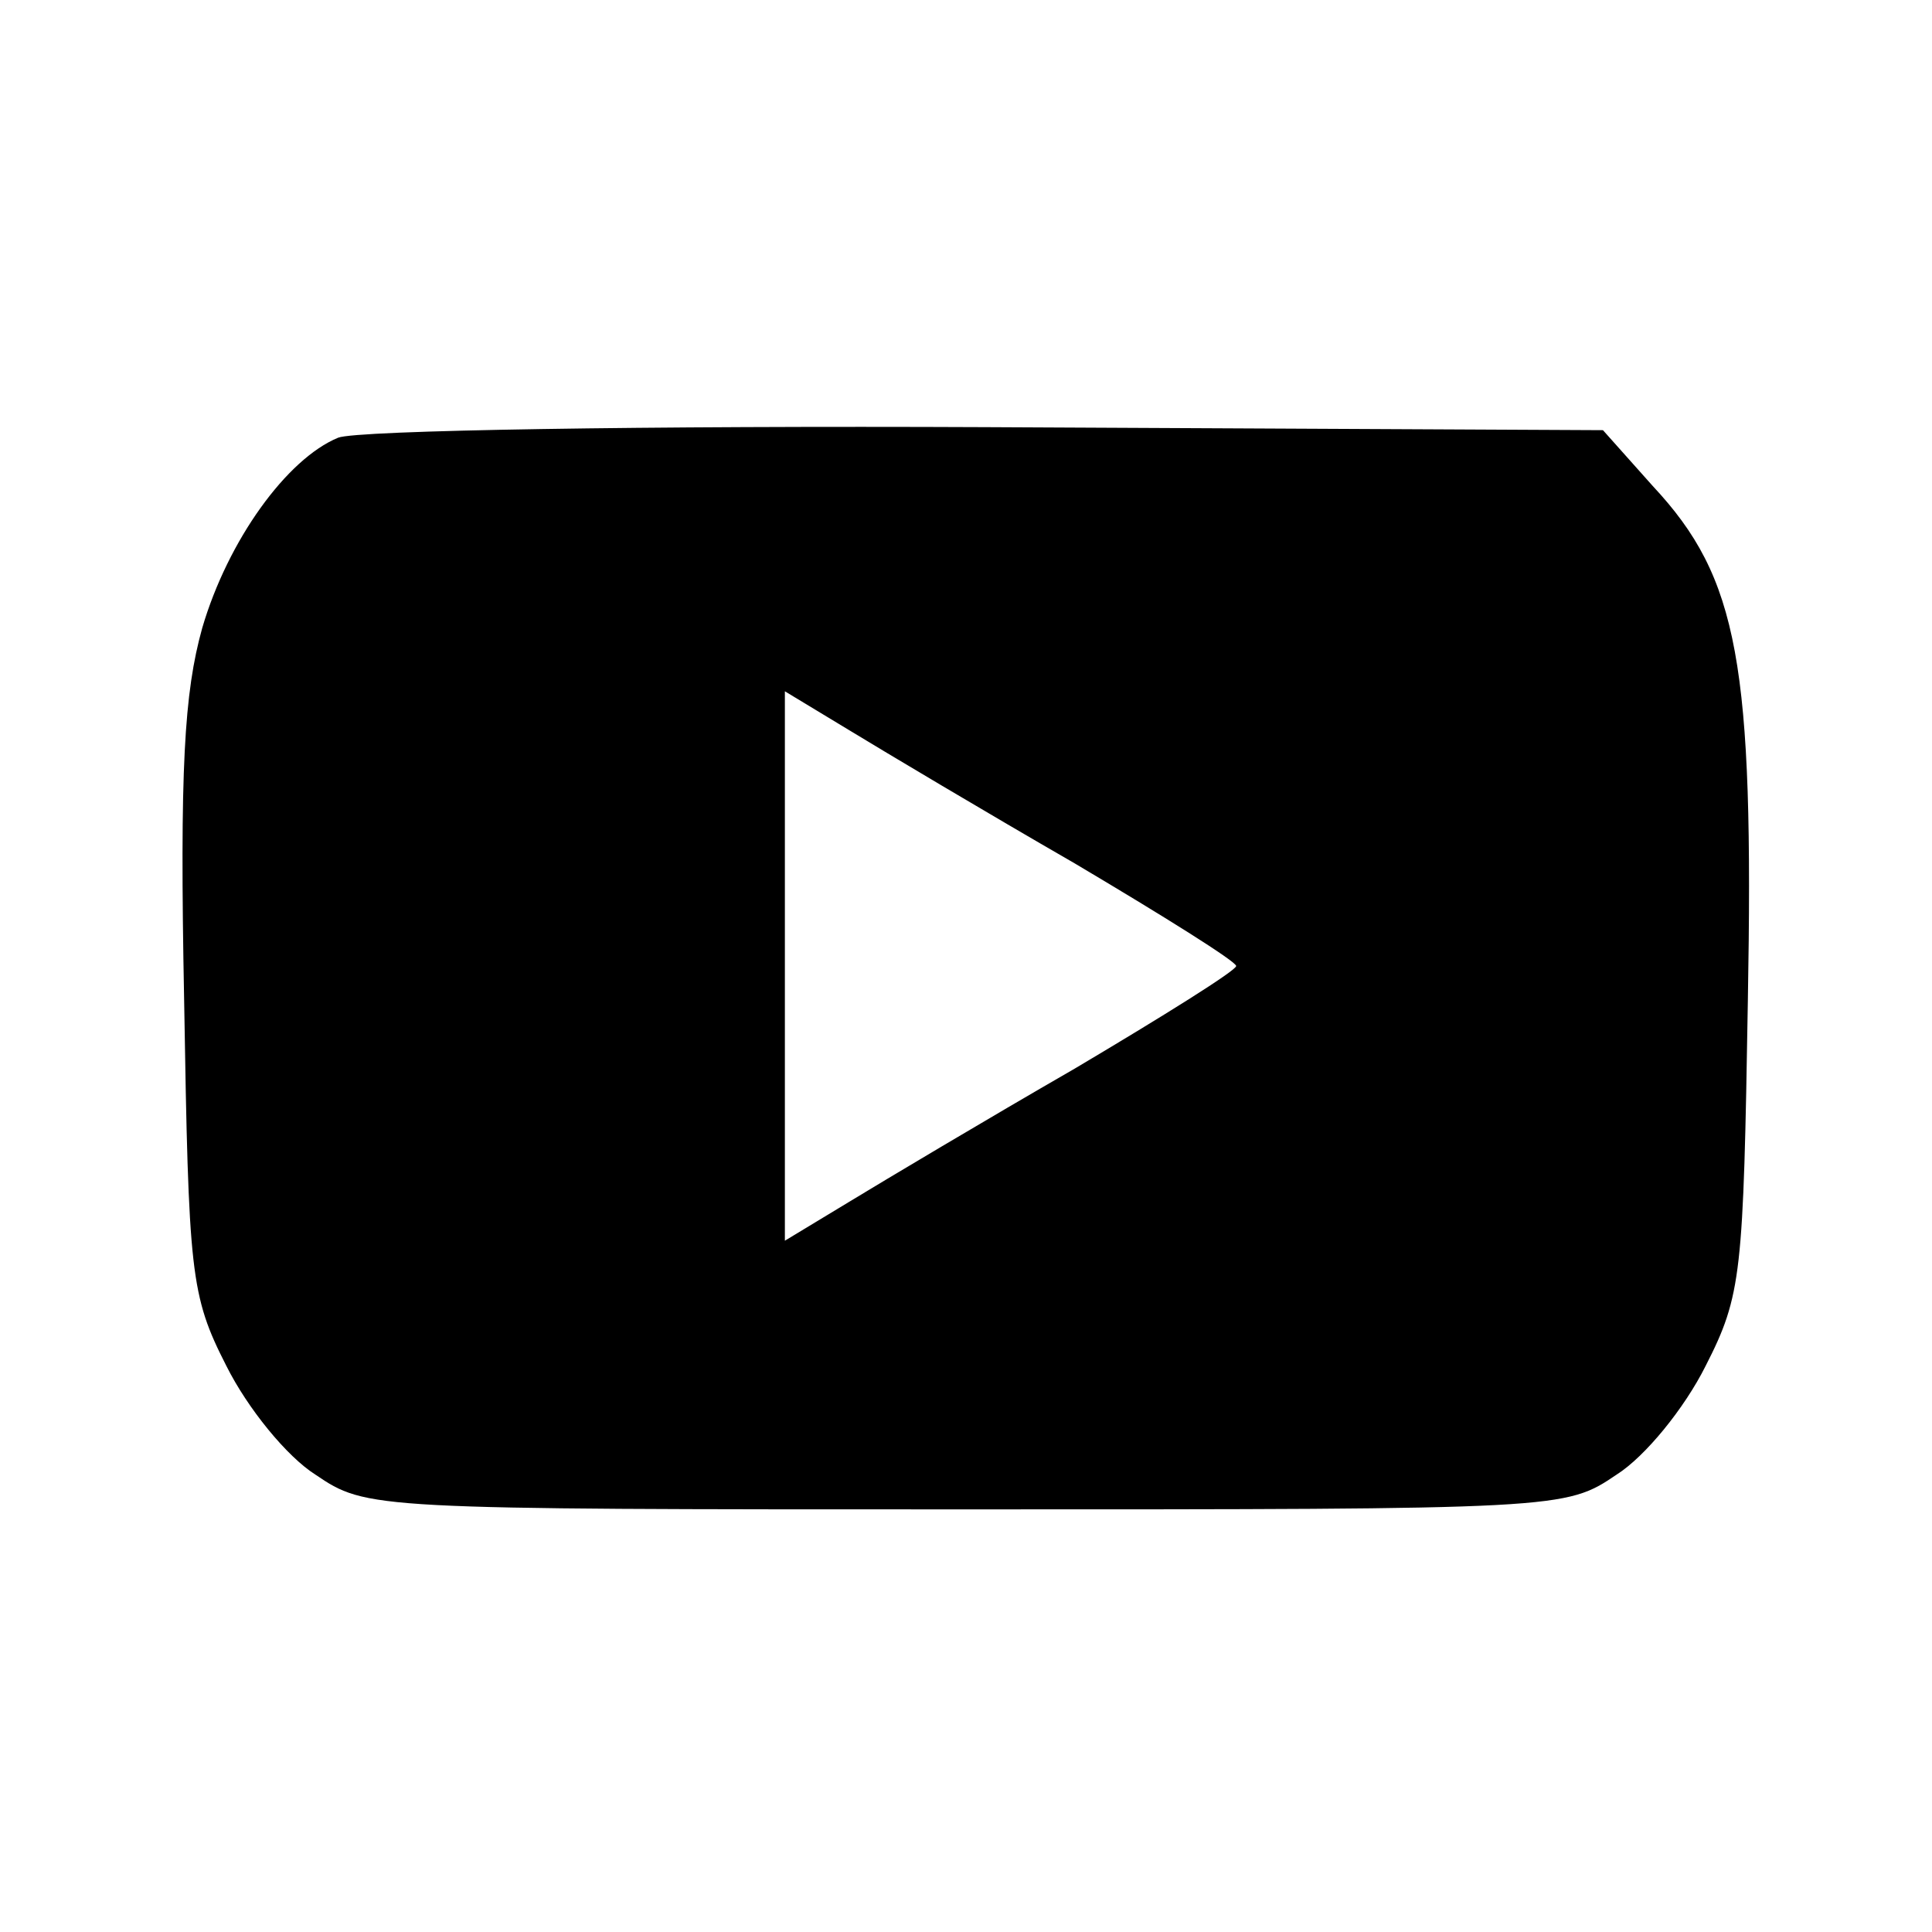 <?xml version="1.0" standalone="no"?>
<!DOCTYPE svg PUBLIC "-//W3C//DTD SVG 20010904//EN"
 "http://www.w3.org/TR/2001/REC-SVG-20010904/DTD/svg10.dtd">
<svg version="1.0" xmlns="http://www.w3.org/2000/svg"
 width="128pt" height="128pt" viewBox="0 0 128 128"
 preserveAspectRatio="xMidYMid meet">
<g transform="translate(0,128) scale(0.1,-0.1)"
fill="#000000" stroke="none">
<path d="M224 990 c-34 -14 -73 -68 -90 -126 -12 -43 -15 -93 -12 -247 3 -181
4 -195 28 -242 14 -28 40 -60 59 -72 34 -23 36 -23 431 -23 395 0 397 0 431
23 19 12 45 44 59 72 24 47 25 61 28 242 4 223 -6 280 -63 341 l-33 37 -409 2
c-224 1 -417 -2 -429 -7z m488 -282 c59 -35 107 -65 107 -68 0 -3 -48 -33
-107 -68 -59 -34 -126 -74 -149 -88 l-43 -26 0 182 0 182 43 -26 c23 -14 90
-54 149 -88z"/>
</g>
</svg>
